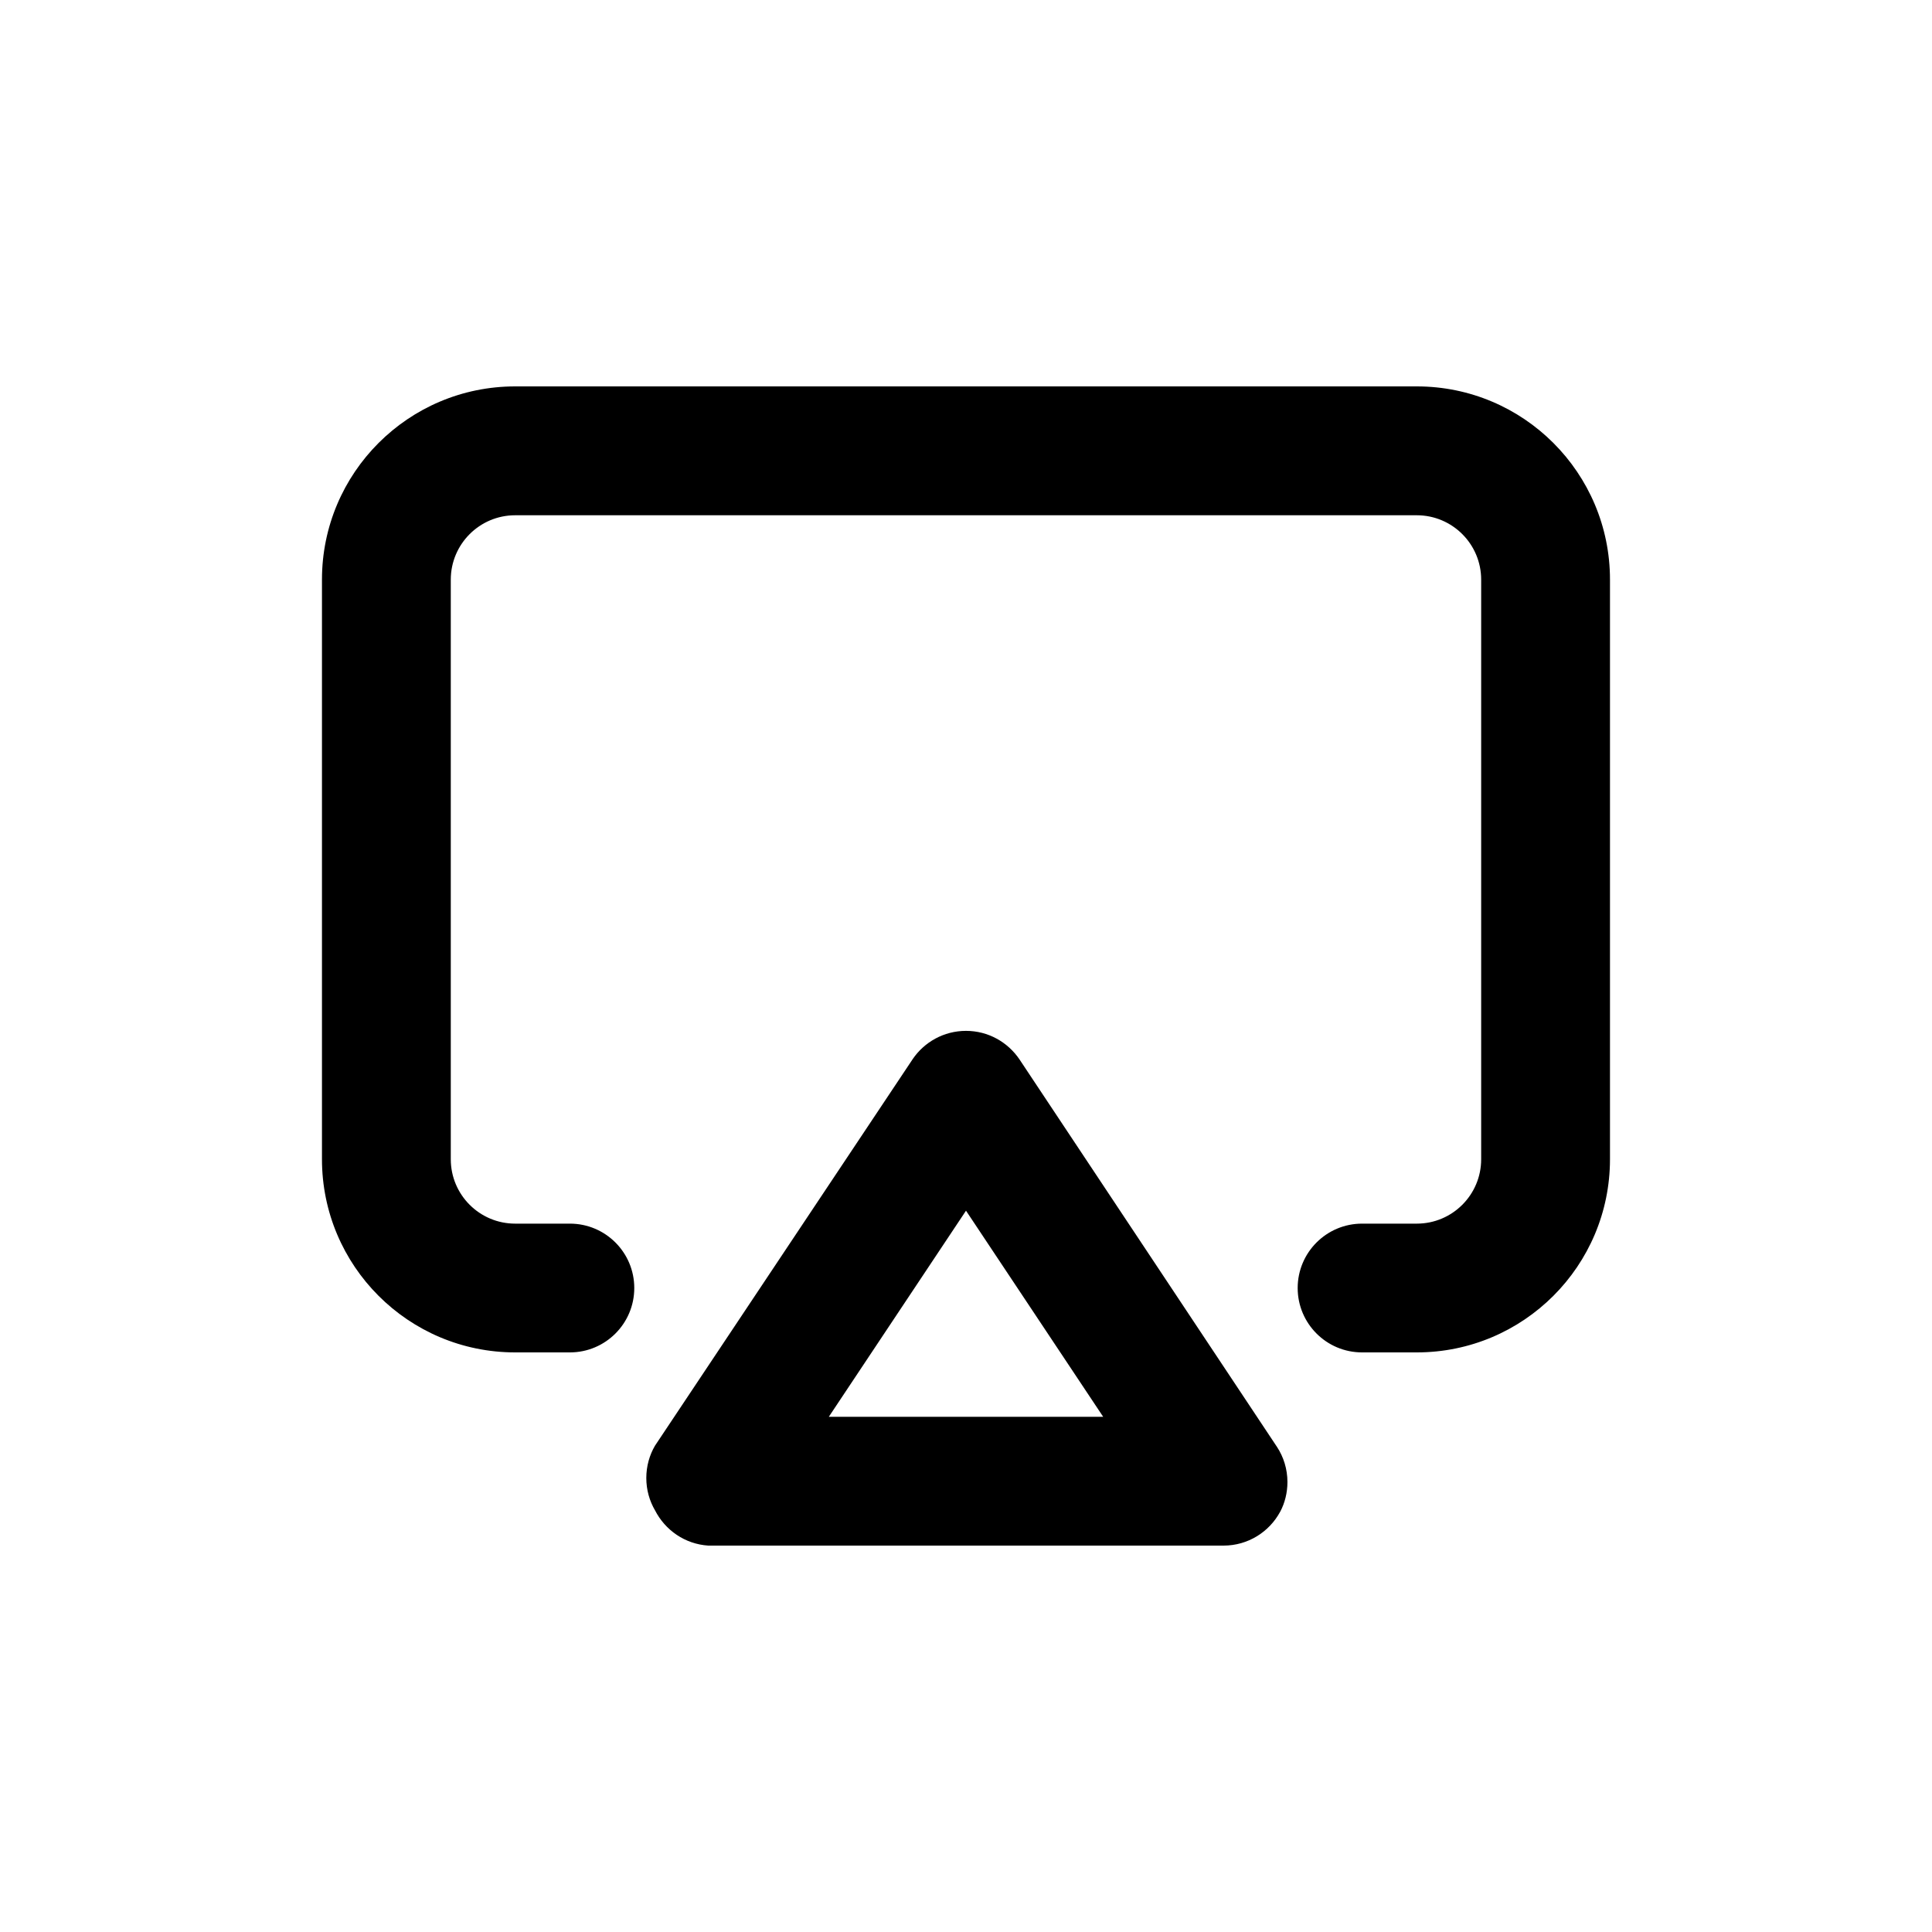 <!-- Generated by IcoMoon.io -->
<svg version="1.1" xmlns="http://www.w3.org/2000/svg" width="40" height="40" viewBox="0 0 40 40">
<title>airplay</title>
<path d="M21.107 21.933c-0.243-0.358-0.648-0.59-1.107-0.59s-0.864 0.232-1.104 0.585l-0.003 0.005-5.333 8c-0.112 0.191-0.179 0.421-0.179 0.667s0.066 0.475 0.182 0.673l-0.003-0.006c0.211 0.415 0.622 0.701 1.103 0.733l0.004 0h10.667c0.506-0.001 0.945-0.284 1.17-0.7l0.004-0.007c0.093-0.177 0.147-0.387 0.147-0.609 0-0.269-0.080-0.52-0.217-0.729l0.003 0.005zM17.16 29.333l2.84-4.267 2.84 4.267zM29.333 8h-18.667c-2.209 0-4 1.791-4 4v0 12c0 2.209 1.791 4 4 4v0h1.133c0.736 0 1.333-0.597 1.333-1.333s-0.597-1.333-1.333-1.333v0h-1.133c-0.736 0-1.333-0.597-1.333-1.333v0-12c0-0.736 0.597-1.333 1.333-1.333v0h18.667c0.736 0 1.333 0.597 1.333 1.333v0 12c0 0.736-0.597 1.333-1.333 1.333v0h-1.133c-0.736 0-1.333 0.597-1.333 1.333s0.597 1.333 1.333 1.333v0h1.133c2.209 0 4-1.791 4-4v0-12c0-2.209-1.791-4-4-4v0z"></path>
</svg>
